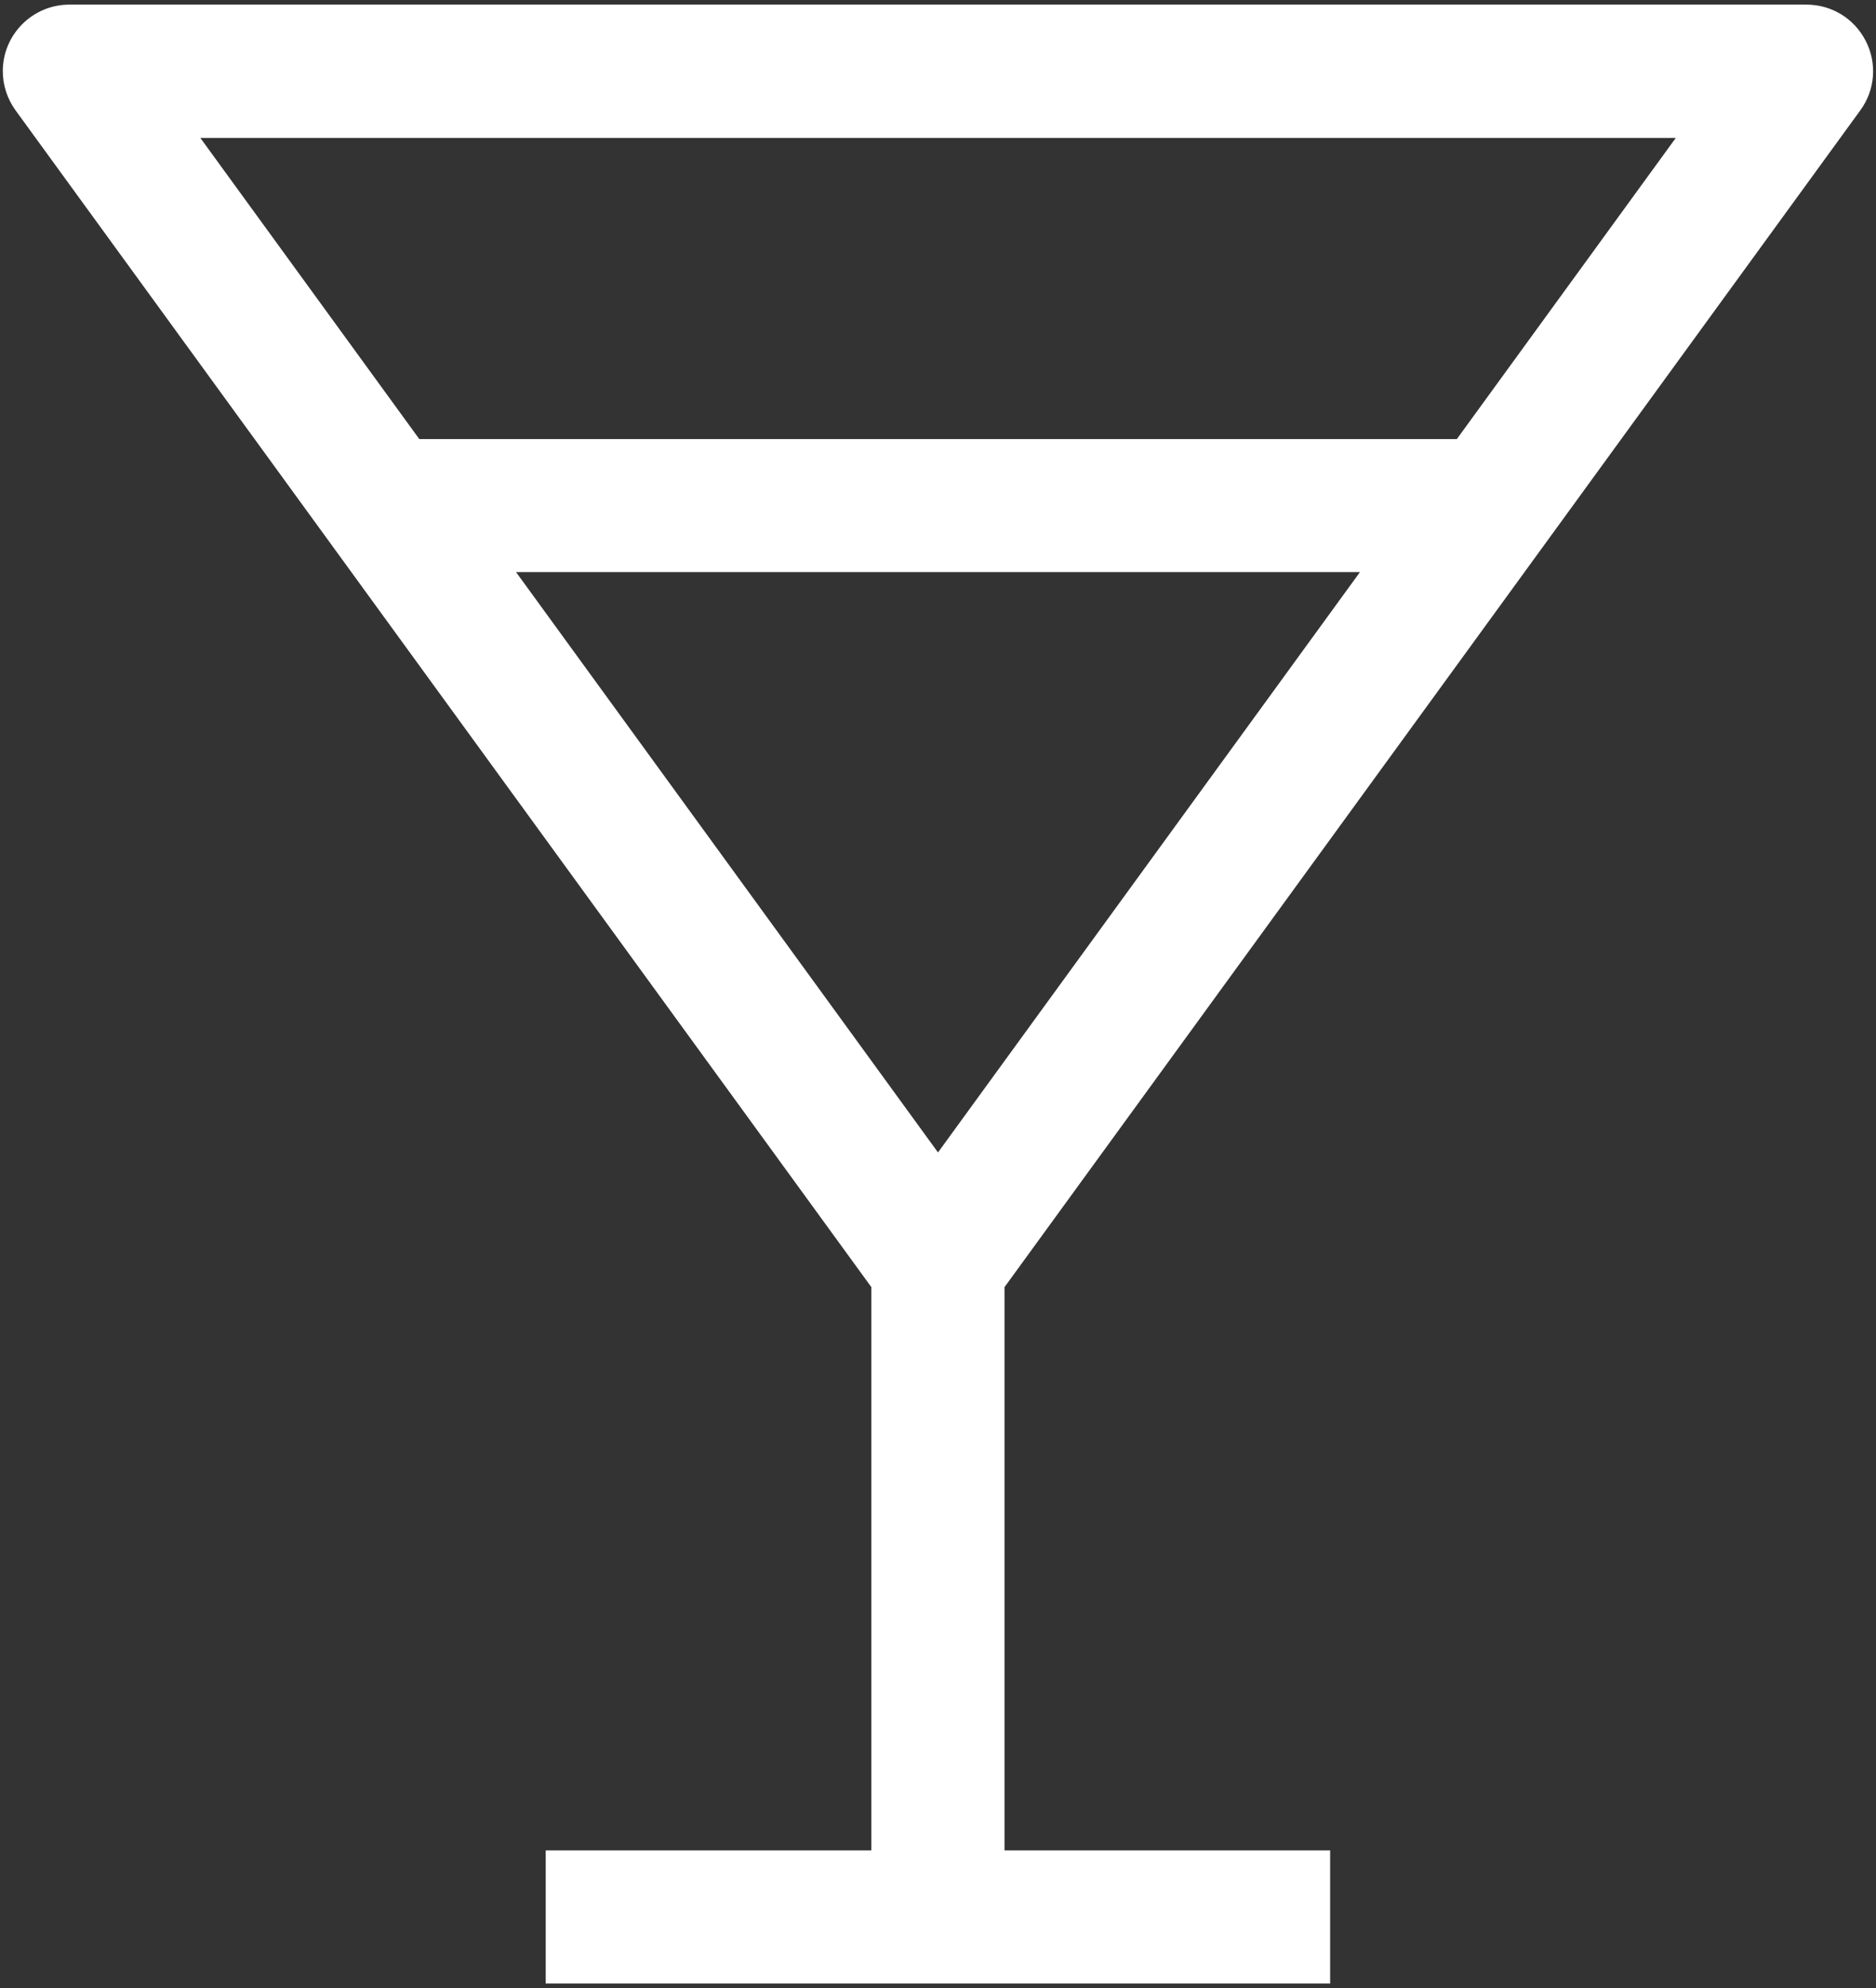<svg width="134" height="142" viewBox="0 0 134 142" fill="none" xmlns="http://www.w3.org/2000/svg">
<rect x="0" y="0" width="134" height="142" fill="#333333" stroke="none"/>
<path d="M38.98 141.67V132.16H62.24V91.93L1.11 7.88C0.52 7.06 0.2 6.09 0.2 5.08C0.2 2.46 2.33 0.33 4.96 0.33H129.03C130.83 0.33 132.45 1.32 133.27 2.93C134.09 4.53 133.94 6.43 132.88 7.88L71.75 91.93V132.16H95.01V141.67H38.97H38.98ZM67 82.31L97.14 40.86H36.86L67 82.31ZM29.94 31.36H104.06L119.7 9.85H14.31L29.95 31.36H29.94Z" fill="white"/>
</svg>
